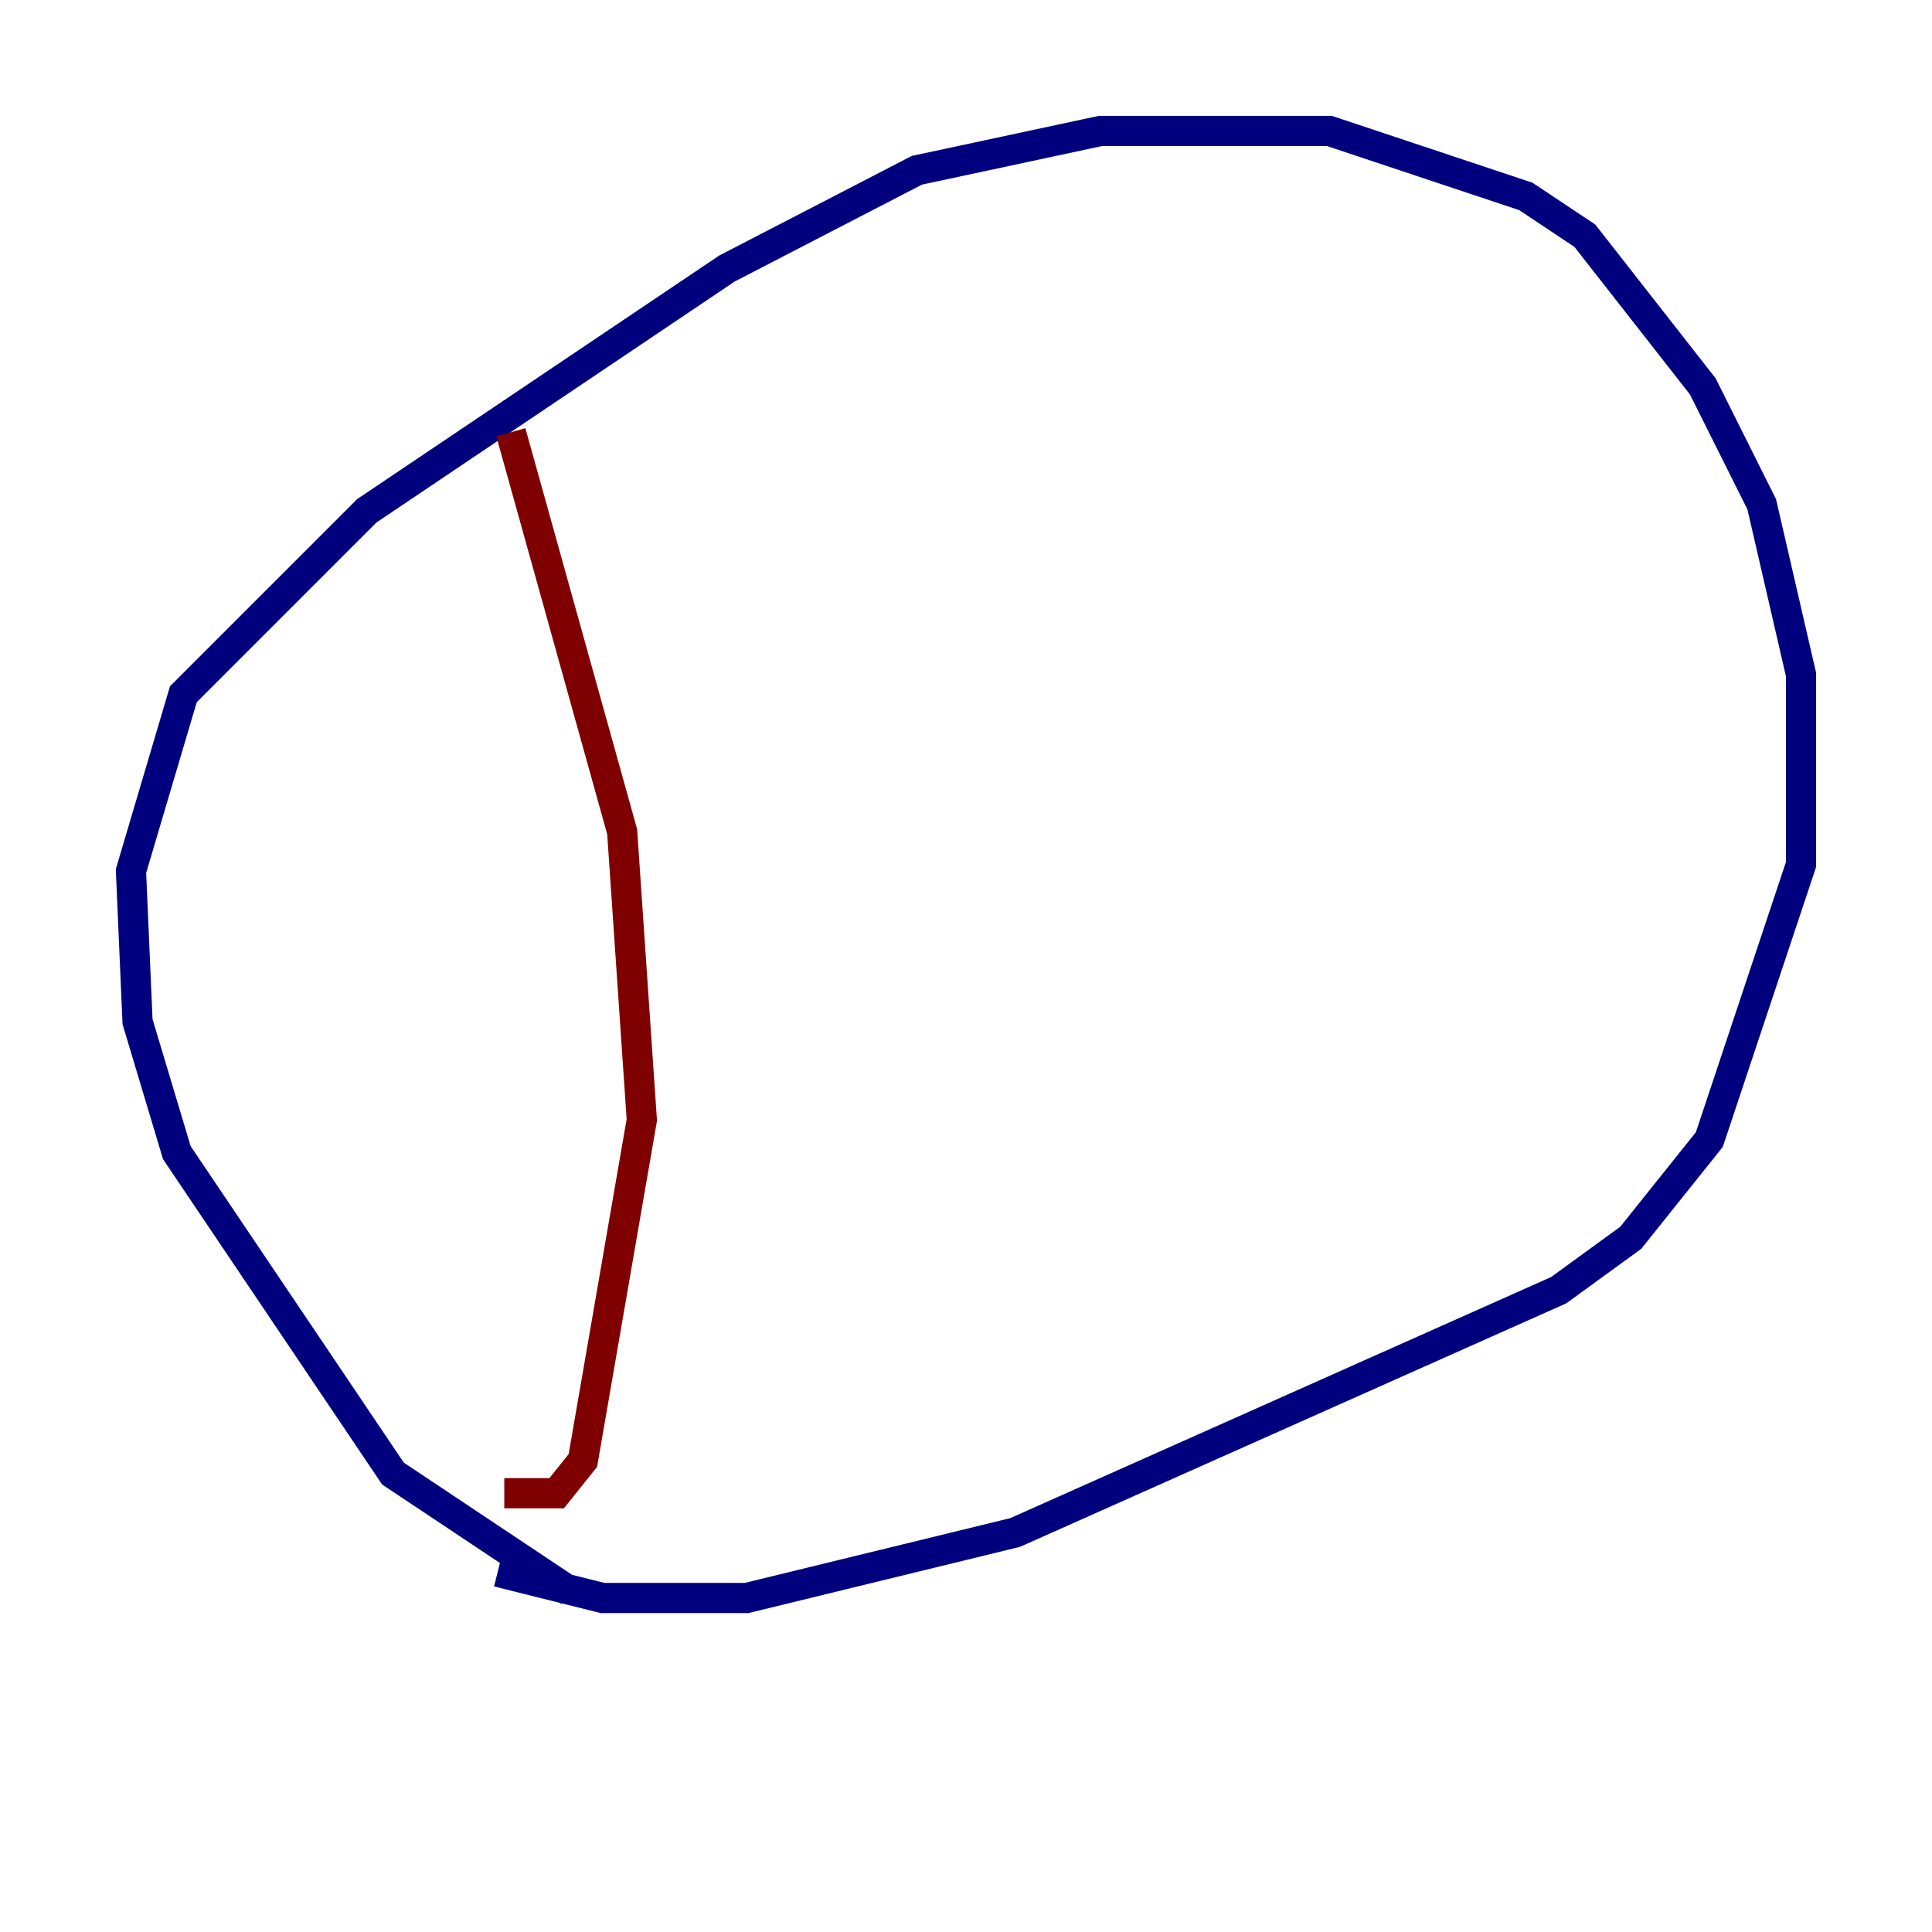 <?xml version="1.0" encoding="utf-8" ?>
<svg baseProfile="tiny" height="128" version="1.2" viewBox="0,0,128,128" width="128" xmlns="http://www.w3.org/2000/svg" xmlns:ev="http://www.w3.org/2001/xml-events" xmlns:xlink="http://www.w3.org/1999/xlink"><defs /><polyline fill="none" points="37.749,105.437 26.034,97.627 11.715,76.366 9.112,67.688 8.678,57.709 12.149,45.993 24.298,33.844 48.163,17.79 60.746,11.281 72.895,8.678 88.081,8.678 101.098,13.017 105.003,15.62 112.814,25.6 116.719,33.41 119.322,44.691 119.322,57.275 113.248,75.498 108.041,82.007 103.268,85.478 67.254,101.532 49.464,105.871 39.919,105.871 32.976,104.136" stroke="#00007f" stroke-width="2" /><polyline fill="none" points="33.844,28.637 41.22,55.105 42.522,74.197 38.617,96.759 36.881,98.929 33.41,98.929" stroke="#7f0000" stroke-width="2" /></svg>
